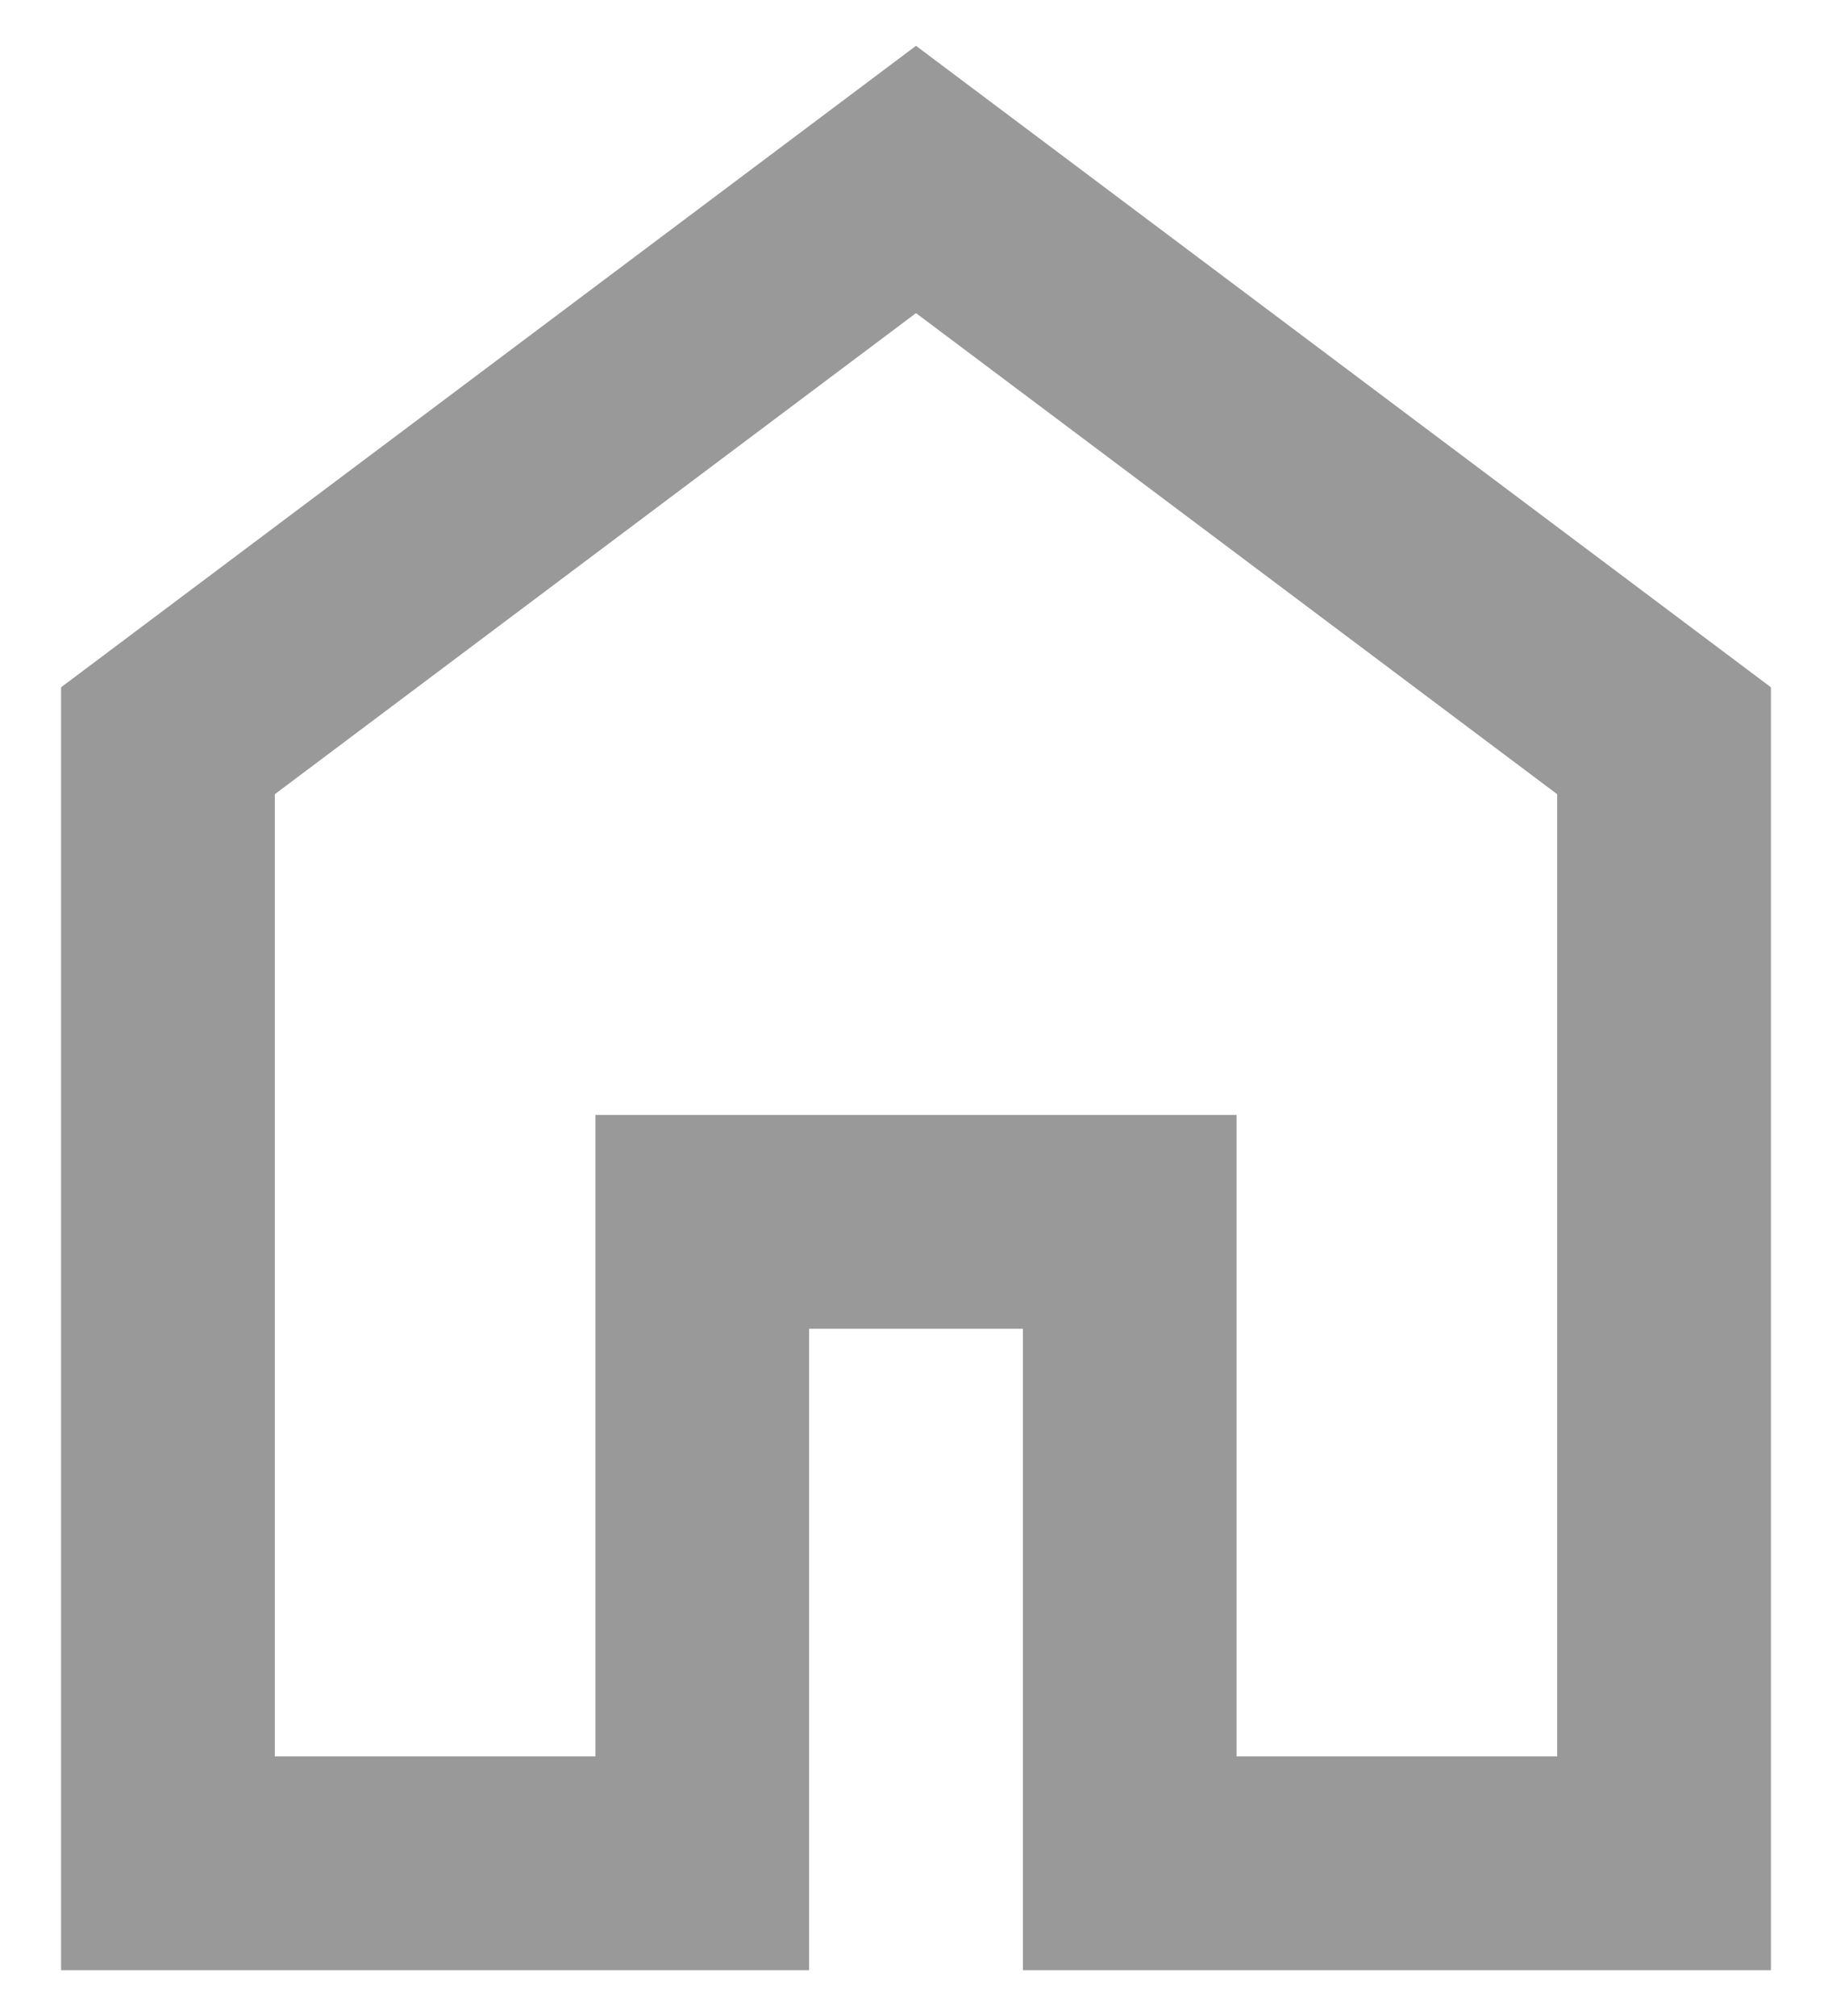 <svg width="20" height="22" viewBox="0 0 20 22" fill="none" xmlns="http://www.w3.org/2000/svg">
<path d="M3 19.167H6.5V12.167H13.5V19.167H17V8.667L10 3.417L3 8.667V19.167ZM0.667 21.5V7.5L10 0.5L19.333 7.5V21.5H11.167V14.5H8.833V21.5H0.667Z" fill="#999999"/>
</svg>
